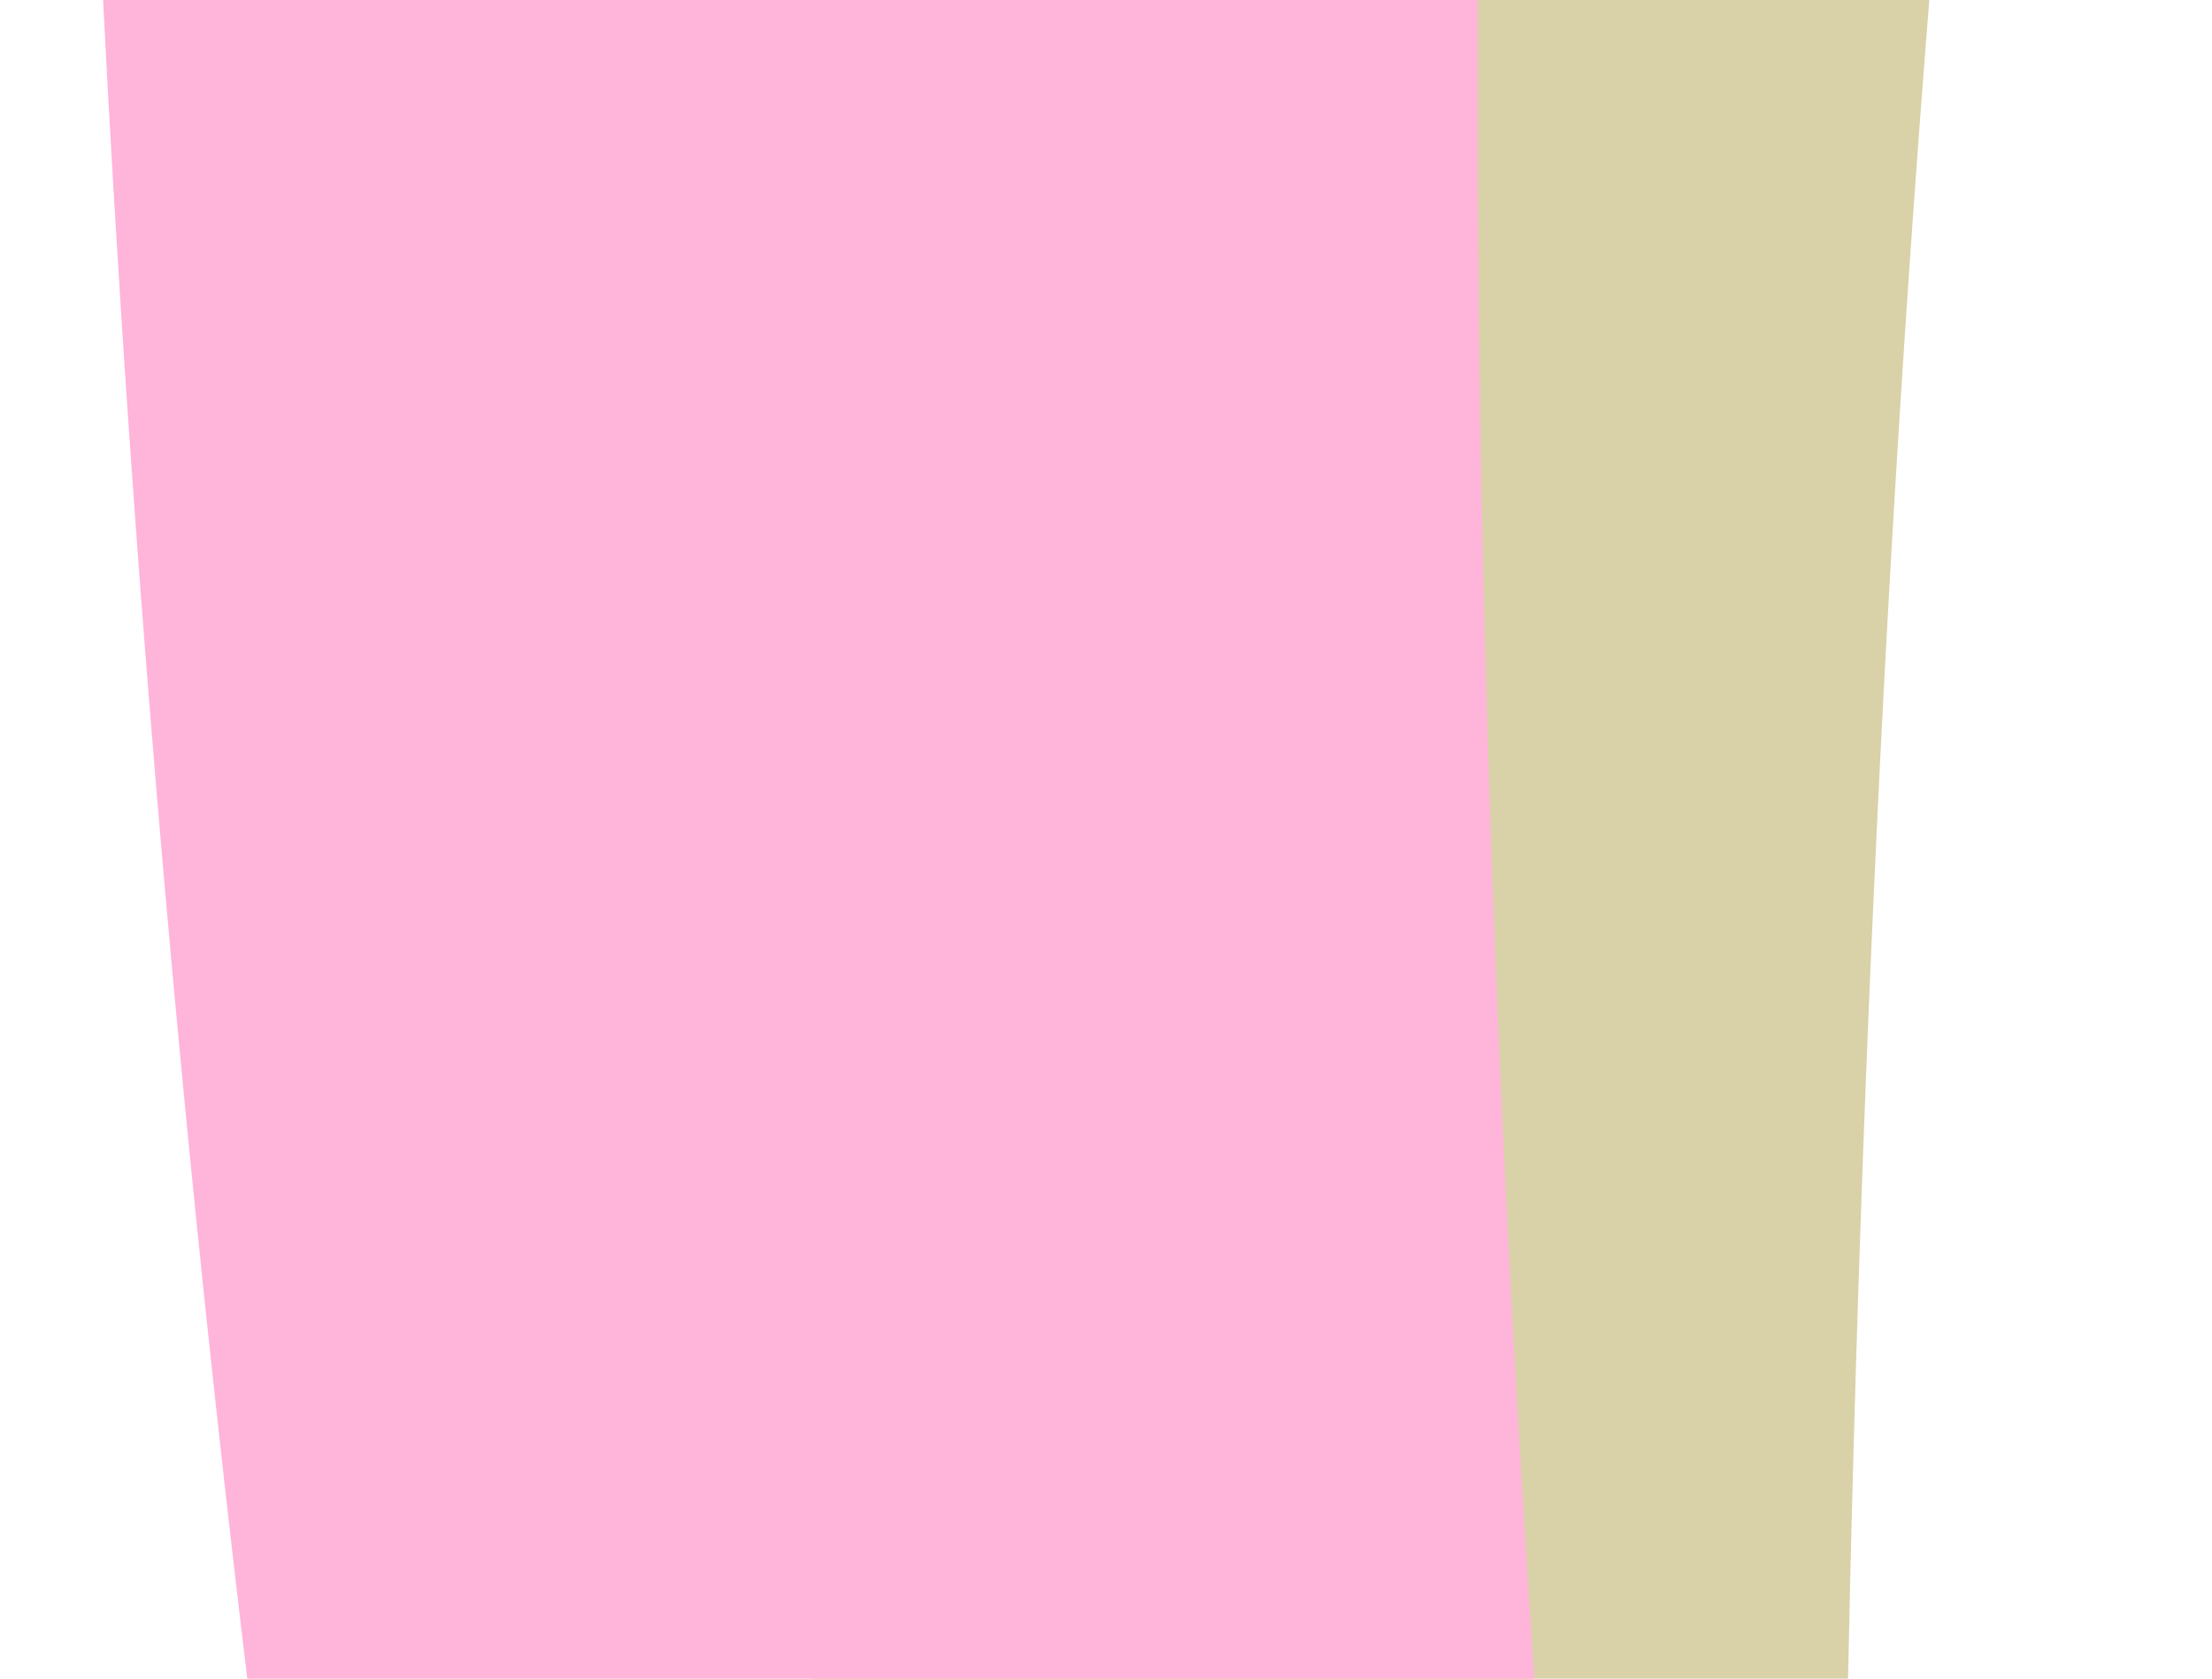 <?xml version="1.0" encoding="utf-8"?>
<!-- Generator: Adobe Illustrator 18.1.1, SVG Export Plug-In . SVG Version: 6.00 Build 0)  -->
<svg version="1.1" id="Capa_1" xmlns="http://www.w3.org/2000/svg" xmlns:xlink="http://www.w3.org/1999/xlink" x="0px" y="0px"
	 viewBox="0 0 232.4 176.4" enable-background="new 0 0 232.4 176.4" xml:space="preserve">
<rect x="0" y="0" fill="none" width="232.4" height="176.4"/>
<g>
	<defs>
		<rect id="SVGID_1_" x="0" y="0" width="232.4" height="176.4"/>
	</defs>
	<clipPath id="SVGID_2_">
		<use xlink:href="#SVGID_1_"  overflow="visible"/>
	</clipPath>
	<g clip-path="url(#SVGID_2_)">
		<path fill="#D9D1A8" d="M67.9-176.4c0,0-16.9,327.8,81.8,686.2H201c0,0-28.3-401.8,23.9-686.2H67.9z"/>
		<path fill="#FFB4D9" d="M8.8-176.4c0,0-16.9,327.8,81.8,686.2H201c0,0-72.2-395.4-35.2-686.2H8.8z"/>
	</g>
</g>
</svg>
